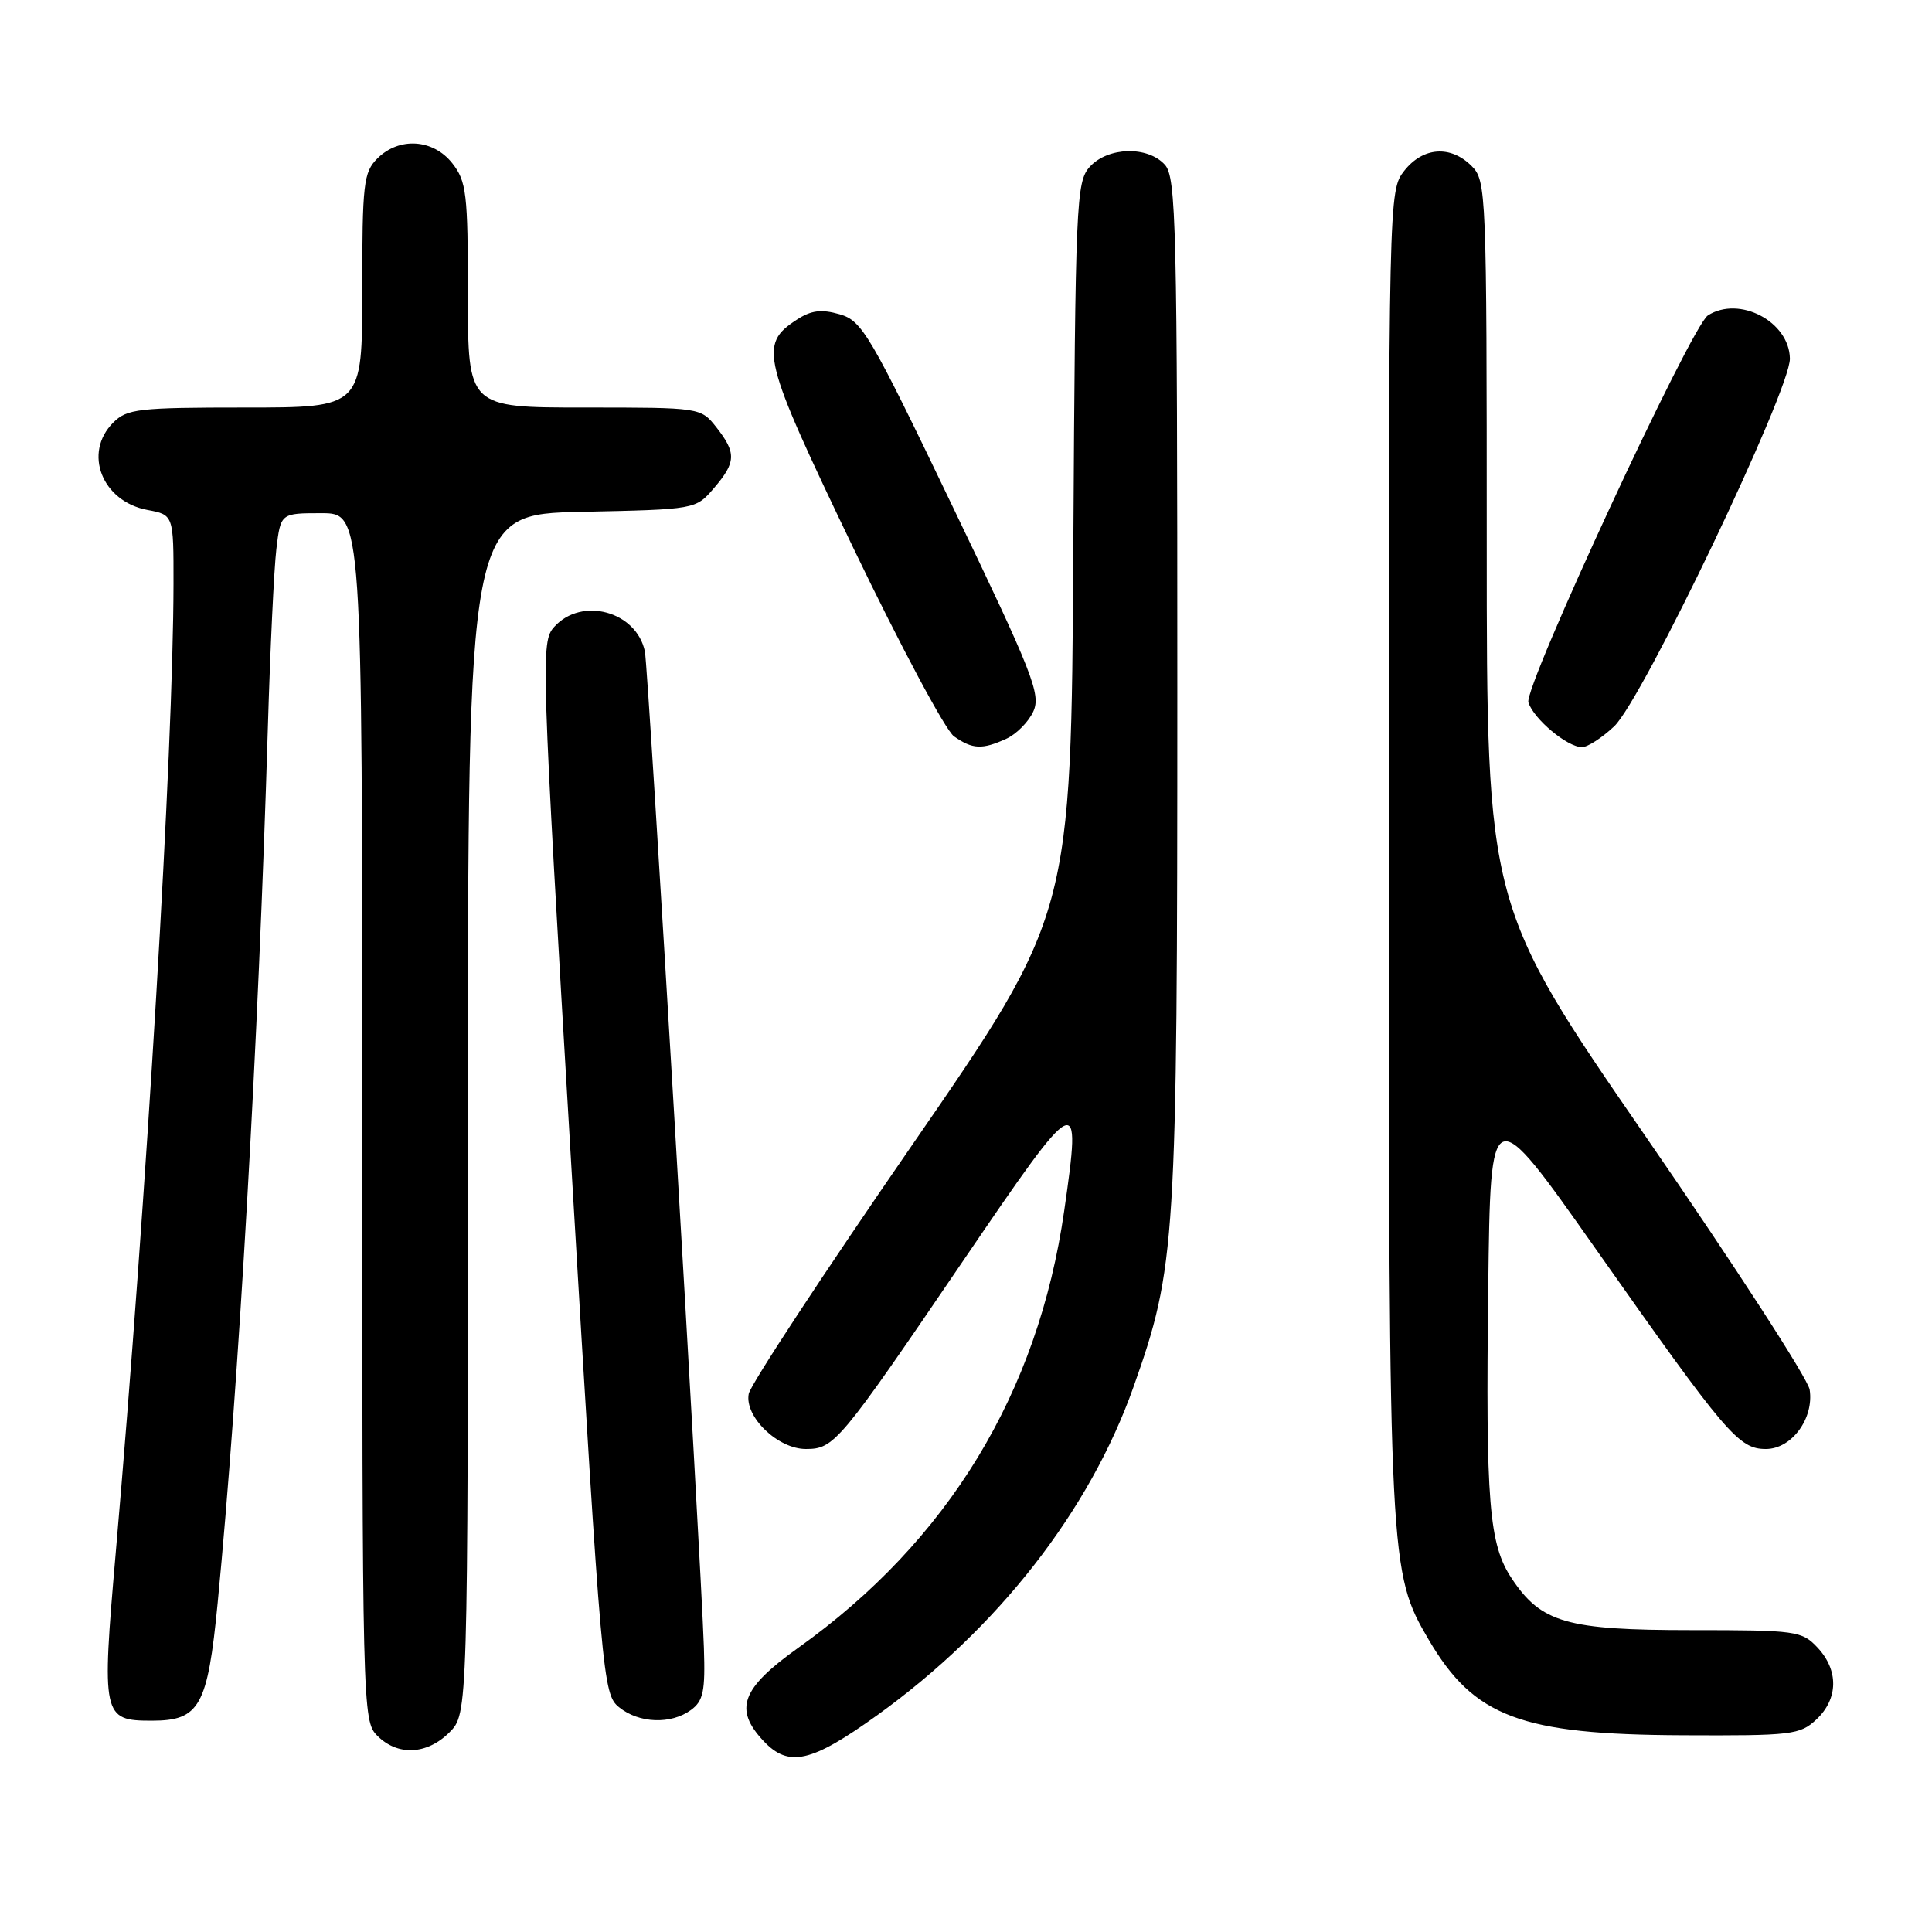 <?xml version="1.0" encoding="UTF-8" standalone="no"?>
<!DOCTYPE svg PUBLIC "-//W3C//DTD SVG 1.1//EN" "http://www.w3.org/Graphics/SVG/1.1/DTD/svg11.dtd" >
<svg xmlns="http://www.w3.org/2000/svg" xmlns:xlink="http://www.w3.org/1999/xlink" version="1.1" viewBox="0 0 256 256">
 <g >
 <path fill="currentColor"
d=" M 116.27 227.25 C 132.23 215.76 144.39 200.18 150.20 183.76 C 155.81 167.91 156.00 164.91 156.00 91.20 C 156.00 29.75 155.85 23.49 154.35 21.83 C 152.07 19.31 146.80 19.46 144.40 22.10 C 142.60 24.10 142.49 26.63 142.22 72.69 C 141.94 121.17 141.94 121.17 120.79 151.83 C 109.15 168.70 99.44 183.49 99.21 184.69 C 98.63 187.72 103.07 192.00 106.78 192.00 C 110.54 192.00 111.21 191.20 127.61 167.08 C 143.02 144.43 143.34 144.27 141.01 160.45 C 137.54 184.62 125.63 204.18 105.75 218.36 C 98.23 223.73 97.21 226.47 101.17 230.69 C 104.51 234.24 107.50 233.56 116.27 227.25 Z  M 59.55 229.55 C 62.00 227.09 62.00 227.09 62.00 147.62 C 62.00 68.14 62.00 68.14 77.09 67.82 C 92.18 67.50 92.18 67.50 94.59 64.69 C 97.54 61.26 97.59 60.02 94.93 56.63 C 92.85 54.00 92.85 54.00 77.43 54.00 C 62.00 54.00 62.00 54.00 62.00 39.13 C 62.00 25.61 61.81 24.03 59.93 21.63 C 57.39 18.41 52.88 18.12 50.00 21.00 C 48.17 22.83 48.00 24.33 48.00 38.50 C 48.00 54.00 48.00 54.00 32.50 54.00 C 18.33 54.00 16.83 54.17 15.00 56.00 C 10.99 60.01 13.51 66.44 19.53 67.57 C 23.00 68.22 23.00 68.22 22.99 77.36 C 22.96 99.40 19.43 158.61 15.34 205.70 C 13.45 227.46 13.57 228.00 20.12 228.00 C 26.45 228.00 27.51 226.11 28.84 212.41 C 31.62 183.72 34.25 137.89 35.49 96.50 C 35.80 86.05 36.31 75.36 36.62 72.75 C 37.19 68.00 37.19 68.00 42.59 68.00 C 48.00 68.00 48.00 68.00 48.00 148.00 C 48.00 226.67 48.03 228.03 50.00 230.00 C 52.70 232.70 56.57 232.52 59.55 229.55 Z  M 240.69 227.83 C 243.59 225.10 243.65 221.32 240.83 218.31 C 238.75 216.10 238.02 216.00 224.08 216.00 C 207.63 216.00 204.22 215.02 200.34 209.20 C 197.29 204.64 196.85 199.25 197.20 170.59 C 197.50 145.68 197.50 145.68 211.50 165.57 C 228.75 190.08 230.38 192.00 233.99 192.00 C 237.40 192.00 240.38 187.96 239.79 184.14 C 239.56 182.69 229.84 167.67 218.19 150.78 C 197.00 120.05 197.00 120.05 197.00 72.03 C 197.00 25.33 196.94 23.94 195.00 22.00 C 192.21 19.21 188.56 19.47 186.07 22.63 C 184.01 25.26 184.00 25.75 184.02 112.88 C 184.04 207.40 184.09 208.36 189.31 217.27 C 195.31 227.51 201.50 229.84 222.94 229.93 C 237.46 230.00 238.51 229.87 240.69 227.83 Z  M 91.56 226.58 C 93.20 225.38 93.46 224.09 93.27 218.33 C 92.83 205.43 85.91 88.50 85.45 86.32 C 84.34 81.00 77.09 79.03 73.45 83.05 C 71.64 85.05 71.70 86.81 75.72 154.78 C 79.74 222.84 79.89 224.49 82.03 226.22 C 84.67 228.36 88.91 228.52 91.56 226.58 Z  M 133.34 97.89 C 134.68 97.28 136.29 95.65 136.92 94.27 C 137.95 92.01 136.86 89.24 126.25 67.16 C 115.22 44.18 114.23 42.50 111.25 41.64 C 108.81 40.94 107.47 41.12 105.55 42.38 C 100.53 45.67 100.95 47.35 113.07 72.61 C 119.29 85.55 125.29 96.79 126.41 97.57 C 128.86 99.29 130.14 99.35 133.34 97.89 Z  M 213.88 96.25 C 217.65 92.70 237.25 51.68 237.17 47.51 C 237.09 42.61 230.48 39.14 226.31 41.79 C 224.10 43.19 201.89 91.08 202.52 93.07 C 203.22 95.28 207.68 99.00 209.62 99.00 C 210.36 99.00 212.28 97.76 213.88 96.25 Z "/>
</g>
</svg>
